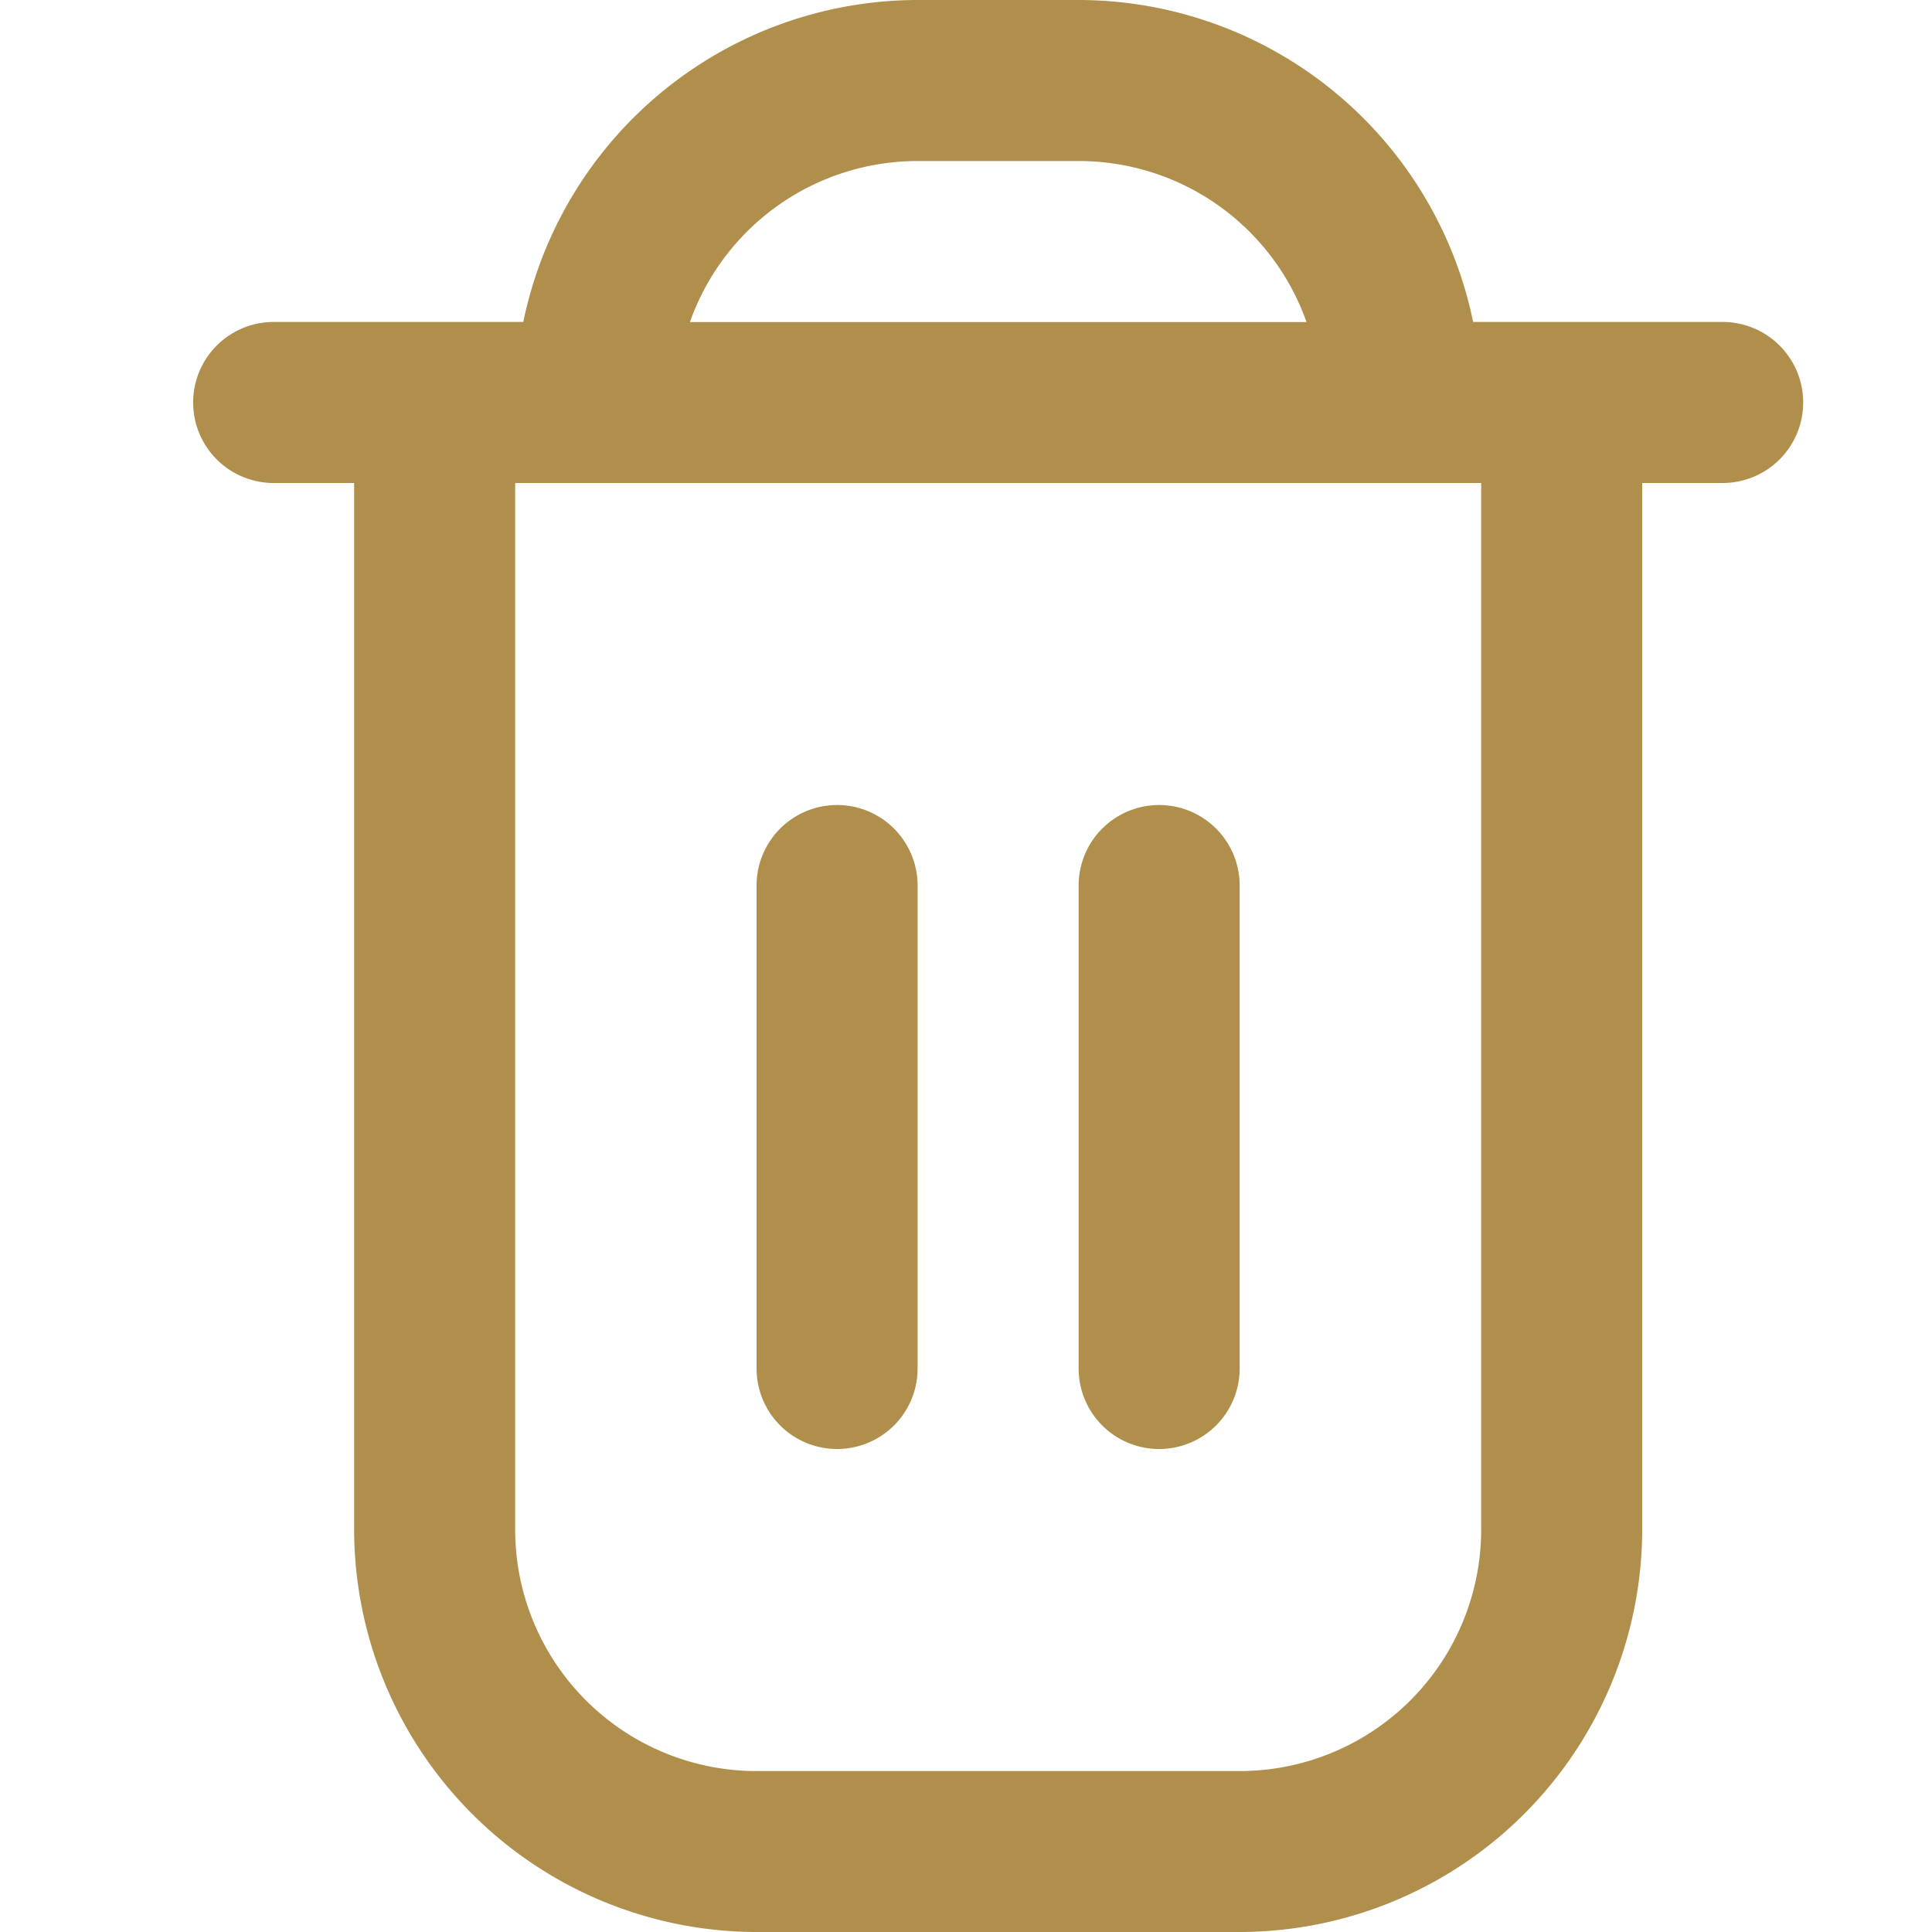 <svg xmlns="http://www.w3.org/2000/svg" xmlns:xlink="http://www.w3.org/1999/xlink" width="20" height="20" viewBox="0 0 20 20"><defs><style>.a{fill:#fff;stroke:#707070;}.b{clip-path:url(#a);}.c{fill:#af8f4b;}</style><clipPath id="a"><rect class="a" width="20" height="20" transform="translate(6372 -8453)"/></clipPath></defs><g class="b" transform="translate(-6372 8453)"><g transform="translate(6372 -8453)"><path class="c" d="M17.833,3.333H15.25A4.174,4.174,0,0,0,11.167,0H9.5A4.174,4.174,0,0,0,5.417,3.333H2.833A.833.833,0,0,0,2.833,5h.833V15.833A4.172,4.172,0,0,0,7.833,20h5A4.172,4.172,0,0,0,17,15.833V5h.833a.833.833,0,0,0,0-1.667ZM9.5,1.667h1.667a2.5,2.5,0,0,1,2.358,1.667H7.142A2.5,2.5,0,0,1,9.5,1.667Zm5.833,14.167a2.5,2.5,0,0,1-2.5,2.5h-5a2.5,2.5,0,0,1-2.5-2.5V5h10Z"/><path class="c" d="M9.833,16.667a.833.833,0,0,0,.833-.833v-5a.833.833,0,0,0-1.667,0v5A.833.833,0,0,0,9.833,16.667Z" transform="translate(-1.167 -1.667)"/><path class="c" d="M13.833,16.667a.833.833,0,0,0,.833-.833v-5a.833.833,0,0,0-1.667,0v5A.833.833,0,0,0,13.833,16.667Z" transform="translate(-1.833 -1.667)"/></g></g></svg>